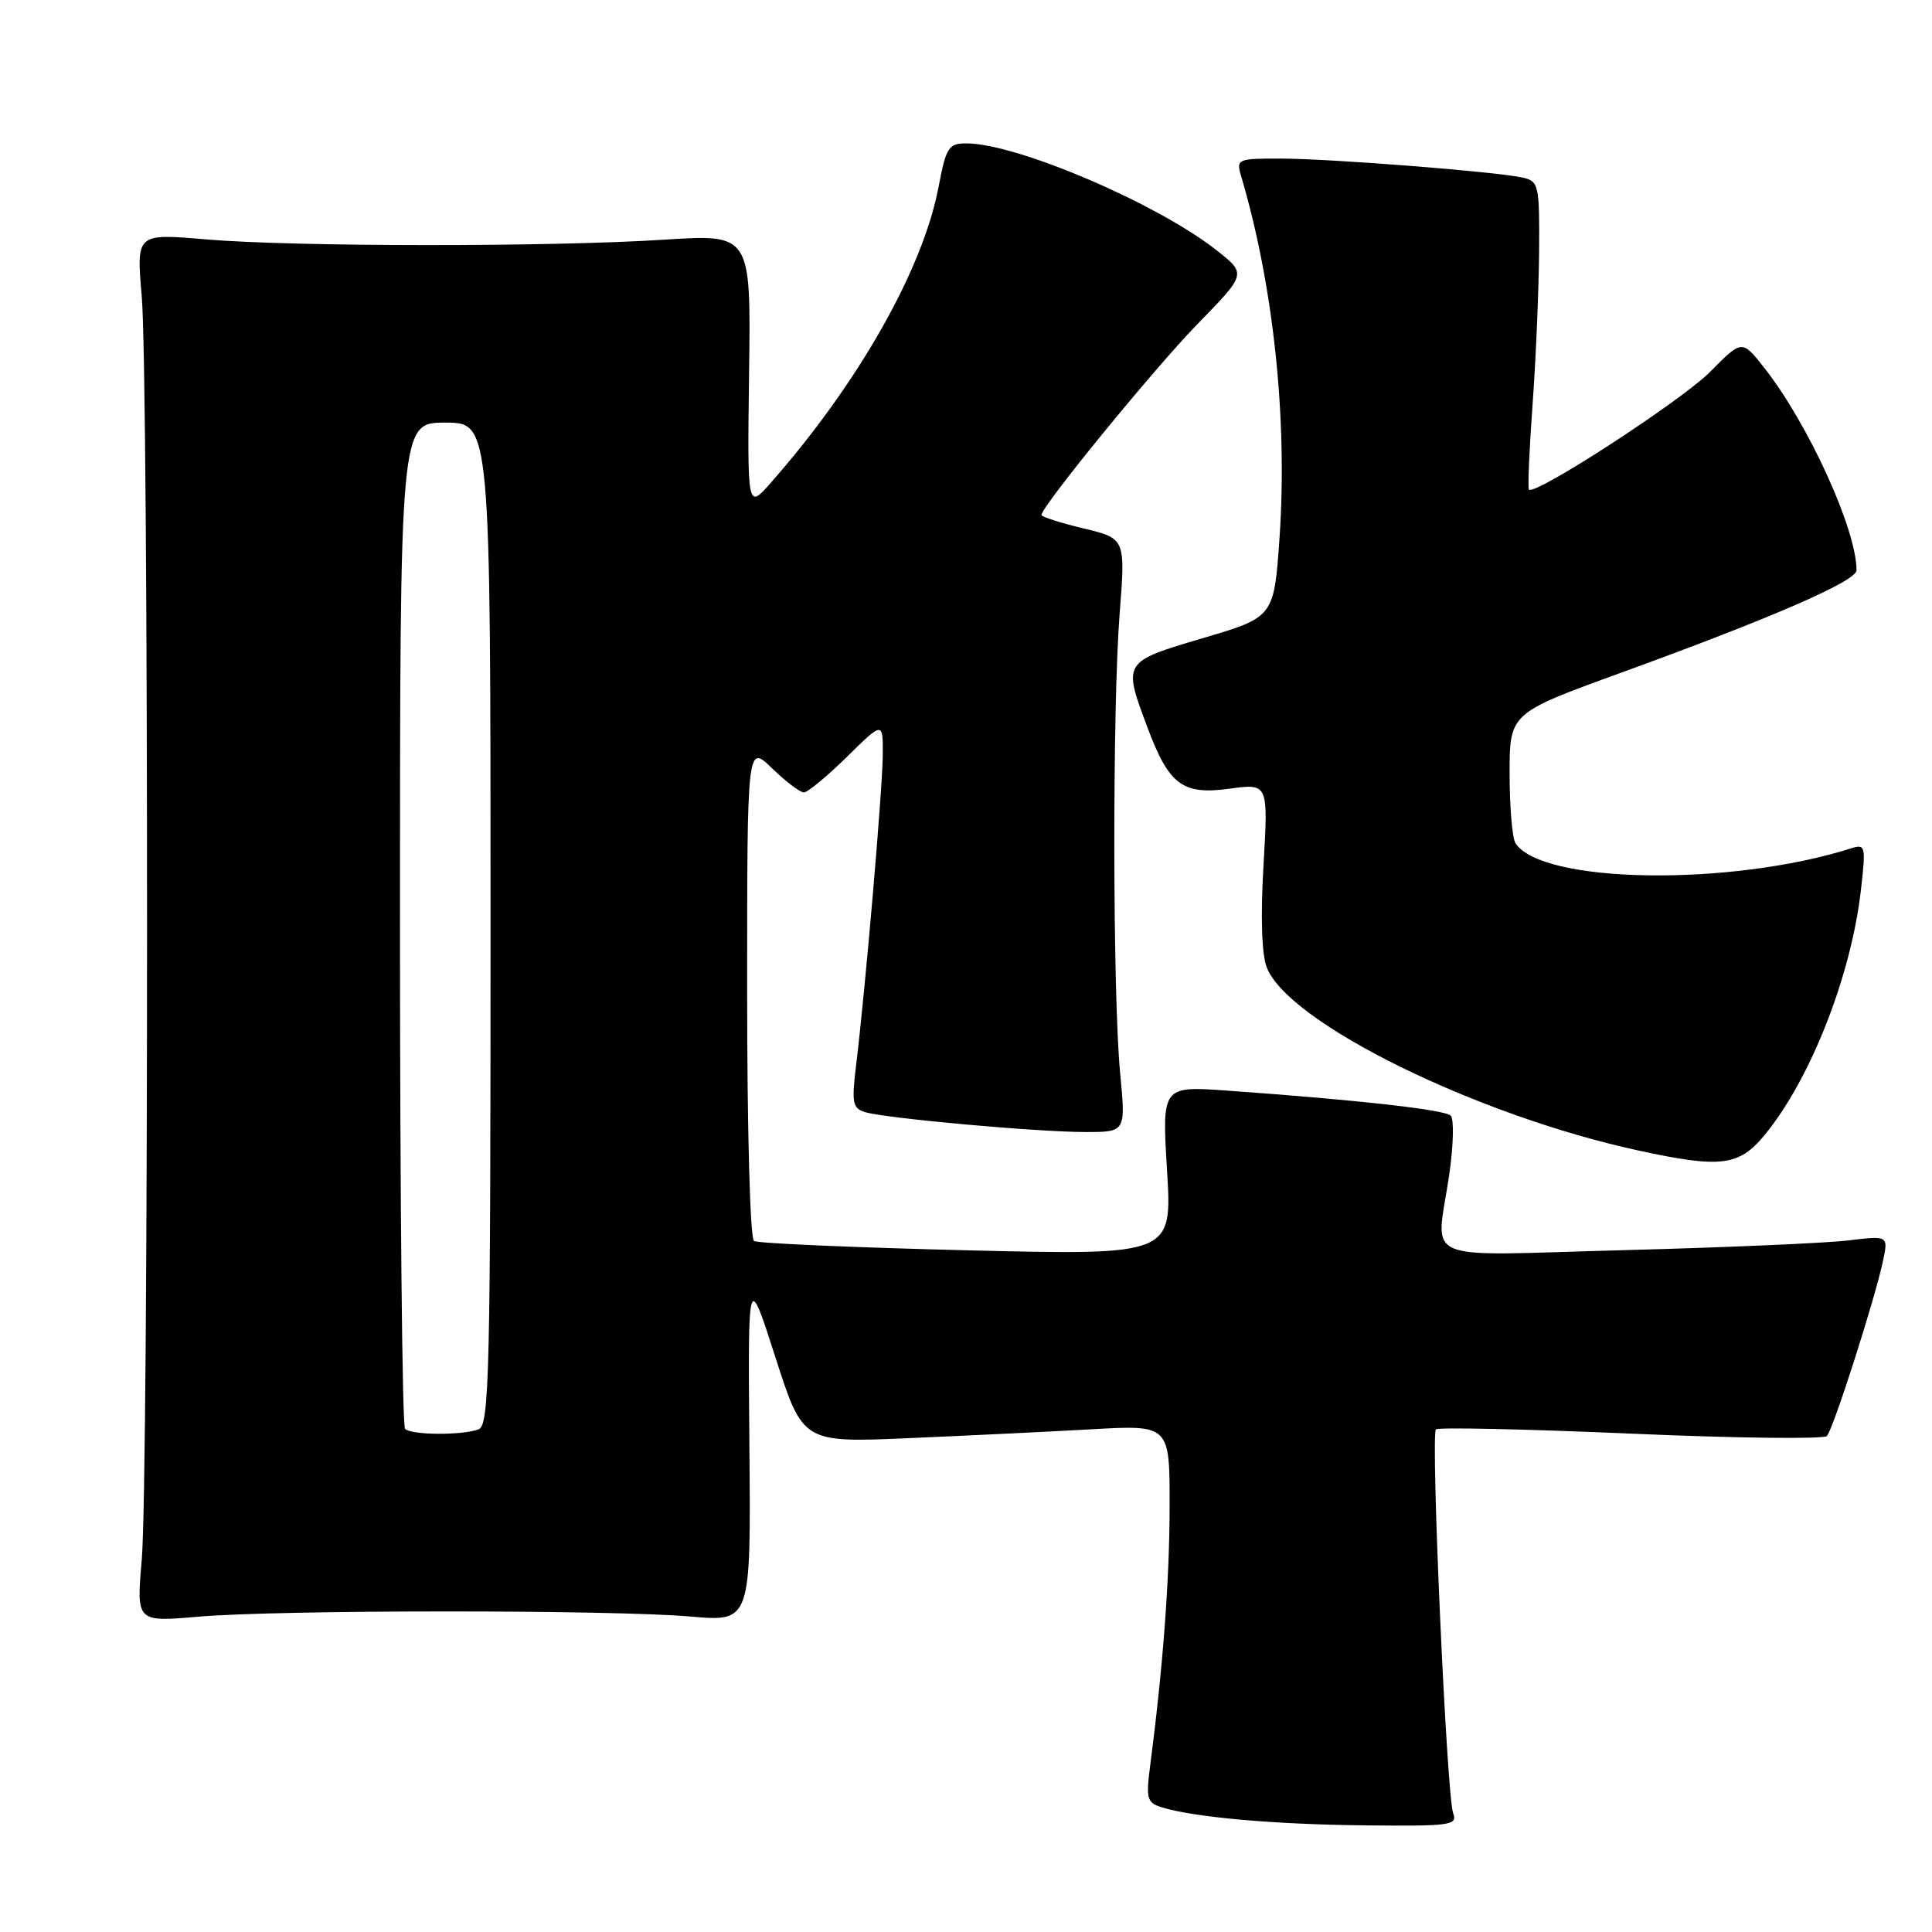 <?xml version="1.0" encoding="UTF-8" standalone="no"?>
<!DOCTYPE svg PUBLIC "-//W3C//DTD SVG 1.1//EN" "http://www.w3.org/Graphics/SVG/1.1/DTD/svg11.dtd" >
<svg xmlns="http://www.w3.org/2000/svg" xmlns:xlink="http://www.w3.org/1999/xlink" version="1.1" viewBox="0 0 256 256">
 <g >
 <path fill="currentColor"
d=" M 192.55 240.26 C 191.70 238.06 189.55 190.12 190.27 189.40 C 190.56 189.11 202.17 189.36 216.07 189.96 C 229.97 190.57 241.67 190.71 242.07 190.28 C 242.91 189.39 248.42 172.19 249.50 167.11 C 250.22 163.72 250.22 163.72 244.86 164.37 C 241.91 164.72 228.59 165.30 215.25 165.65 C 187.47 166.38 190.30 167.61 192.04 155.57 C 192.59 151.76 192.68 148.28 192.23 147.83 C 191.44 147.04 180.06 145.76 162.73 144.52 C 153.96 143.89 153.96 143.89 154.64 155.11 C 155.32 166.33 155.32 166.33 128.07 165.67 C 113.08 165.30 100.41 164.75 99.91 164.44 C 99.39 164.13 99.00 149.70 99.00 131.24 C 99.00 98.61 99.00 98.61 102.30 101.80 C 104.11 103.56 106.01 105.00 106.51 105.00 C 107.02 105.00 109.58 102.88 112.22 100.29 C 117.00 95.58 117.00 95.58 116.97 100.04 C 116.94 104.61 114.67 131.03 113.44 141.14 C 112.83 146.13 112.97 146.85 114.62 147.36 C 117.26 148.18 137.44 150.00 143.84 150.00 C 149.17 150.00 149.17 150.00 148.43 142.25 C 147.43 131.81 147.39 93.92 148.35 81.43 C 149.14 71.35 149.14 71.35 143.57 70.02 C 140.51 69.28 138.00 68.48 138.00 68.24 C 138.00 67.10 152.99 48.76 158.71 42.90 C 165.16 36.29 165.16 36.29 161.25 33.20 C 153.41 26.99 134.73 19.00 128.05 19.00 C 125.69 19.00 125.36 19.51 124.36 24.79 C 122.28 35.73 113.70 50.84 102.11 64.00 C 99.02 67.50 99.02 67.50 99.26 49.26 C 99.50 31.02 99.50 31.02 88.00 31.76 C 72.92 32.73 38.93 32.71 27.28 31.72 C 18.06 30.93 18.06 30.93 18.78 39.22 C 19.72 49.97 19.72 195.98 18.78 206.72 C 18.07 214.93 18.07 214.93 26.28 214.22 C 36.83 213.30 81.06 213.29 91.50 214.20 C 99.50 214.90 99.50 214.90 99.30 191.70 C 99.10 168.50 99.10 168.50 102.74 179.83 C 106.38 191.17 106.38 191.17 120.44 190.56 C 128.17 190.23 139.11 189.70 144.75 189.38 C 155.00 188.81 155.00 188.81 154.98 199.65 C 154.97 209.42 154.09 221.03 152.38 234.15 C 151.84 238.26 152.01 238.87 153.85 239.45 C 158.05 240.79 168.81 241.75 180.86 241.87 C 192.21 241.99 193.16 241.86 192.55 240.26 Z  M 233.81 150.41 C 239.90 143.02 245.30 129.27 246.59 117.86 C 247.25 112.08 247.18 111.81 245.28 112.41 C 229.27 117.49 204.22 117.10 200.80 111.71 C 200.38 111.05 200.03 106.90 200.03 102.50 C 200.04 94.50 200.04 94.50 214.77 89.15 C 234.85 81.85 246.00 77.00 246.00 75.56 C 246.00 70.17 239.62 56.17 233.78 48.75 C 230.83 44.99 230.83 44.99 226.62 49.25 C 222.82 53.09 203.33 65.75 202.59 64.87 C 202.42 64.66 202.64 59.55 203.08 53.50 C 203.52 47.45 203.90 38.35 203.94 33.27 C 204.00 24.49 203.89 24.01 201.75 23.53 C 198.32 22.75 176.25 21.02 169.63 21.01 C 164.02 21.00 163.80 21.10 164.43 23.25 C 168.73 37.73 170.62 55.41 169.55 71.17 C 168.82 81.77 168.82 81.77 159.41 84.55 C 148.77 87.70 148.78 87.67 152.02 96.33 C 154.90 104.03 156.69 105.37 162.96 104.50 C 168.05 103.81 168.05 103.81 167.42 114.65 C 167.02 121.48 167.18 126.50 167.86 128.21 C 170.74 135.54 195.64 147.80 217.10 152.45 C 228.01 154.82 230.42 154.52 233.81 150.41 Z  M 53.67 189.33 C 53.30 188.97 53.00 158.82 53.00 122.33 C 53.00 56.00 53.00 56.00 59.00 56.00 C 65.00 56.00 65.00 56.00 65.00 122.39 C 65.00 182.01 64.84 188.85 63.42 189.39 C 61.29 190.21 54.50 190.17 53.67 189.33 Z "/>
</g>
</svg>